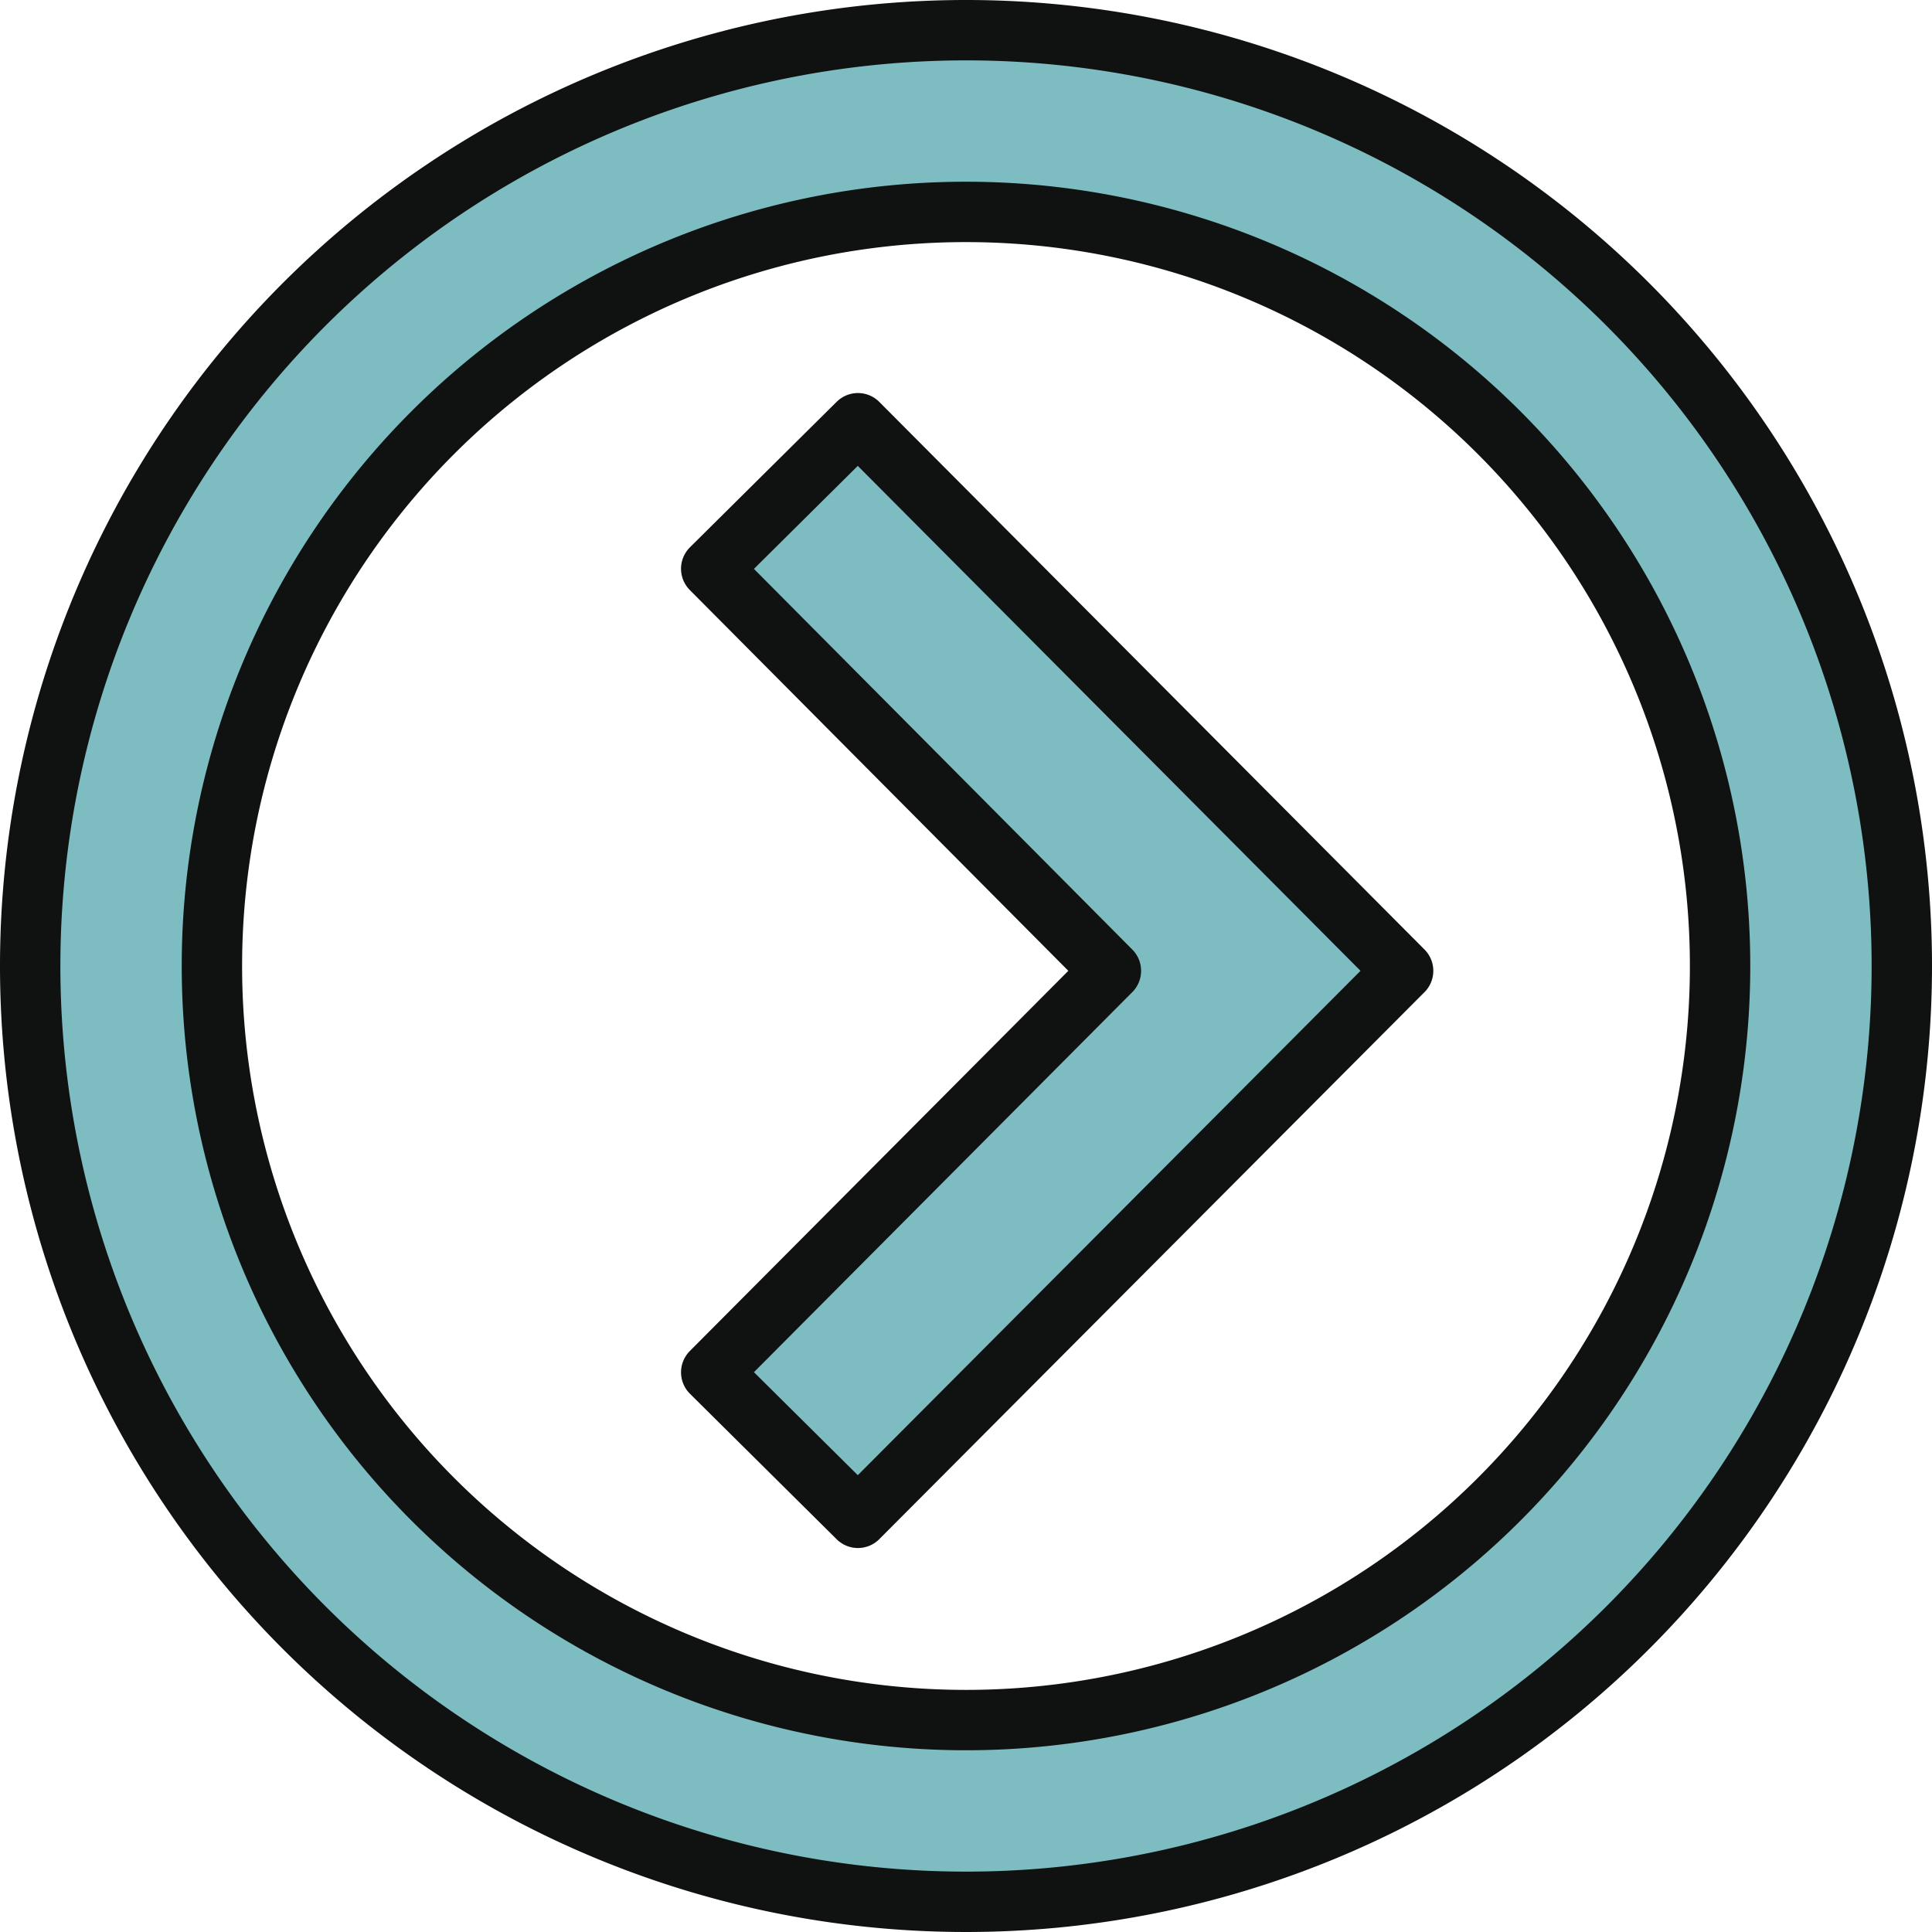 <svg xmlns="http://www.w3.org/2000/svg" width="32" height="32" viewBox="0 0 32 32">
  <defs>
    <style>
      .cls-1 {
        fill: #7dbdc2;
        stroke: #101111;
        stroke-linejoin: round;
        stroke-width: 1px;
        fill-rule: evenodd;
      }
    </style>
  </defs>
  <path id="submit" class="cls-1" d="M4823.01,5762.5a12.49,12.49,0,1,0,12.49-12.49A12.487,12.487,0,0,0,4823.01,5762.5Zm27.99,0a15.5,15.5,0,1,1-15.5-15.5A15.5,15.5,0,0,1,4851,5762.5Zm-19.72-6.58,2.43-2.41,9.03,9.07-9.03,9.06-2.43-2.41,6.62-6.65Z" transform="translate(-4819.5 -5746.5)"/>
</svg>

